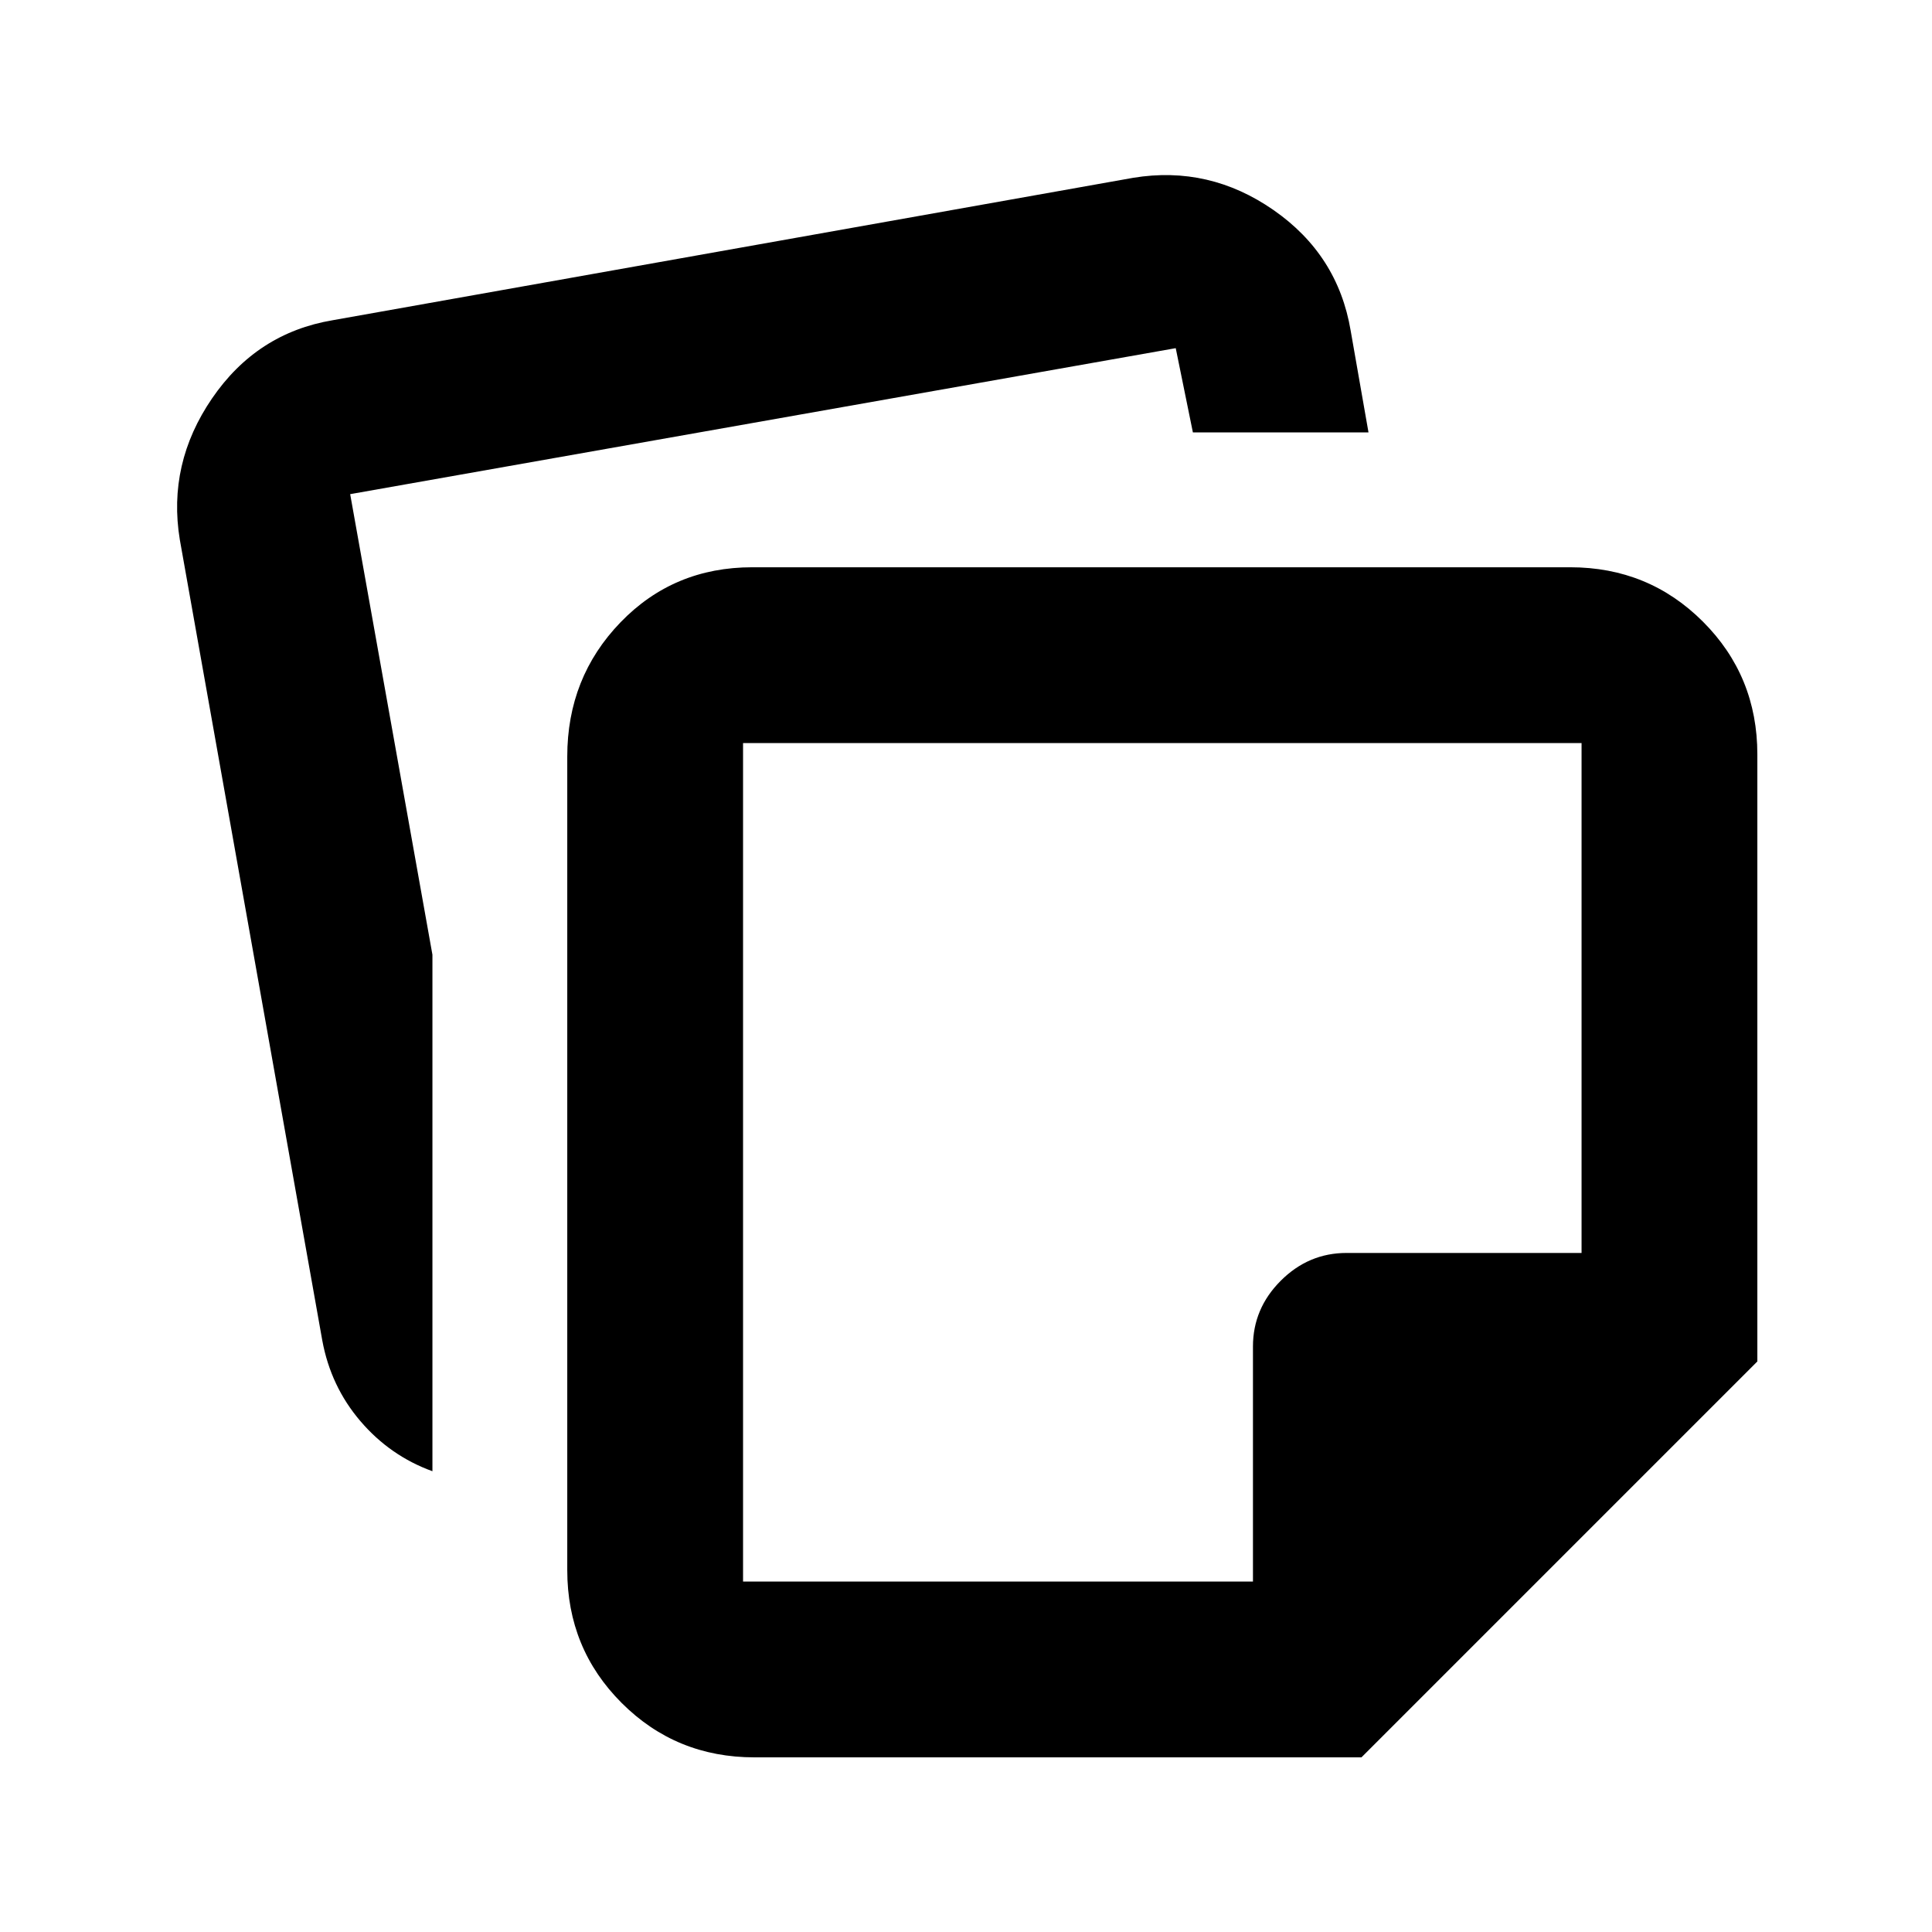 <svg xmlns="http://www.w3.org/2000/svg" height="20" viewBox="0 -960 960 960" width="20"><path d="M281.87-179.783v-404.281q0-39.293 26.435-66.68 26.436-27.386 65.501-27.386h406.411q38.942 0 65.972 27.029 27.029 27.029 27.029 65.972v301.63L676.501-86.782h-301.63q-38.943 0-65.972-27.029-27.029-27.03-27.029-65.972ZM89.347-691.848q-6.196-37.739 16.035-70.211t59.879-38.812l397.846-70.782q37.74-6.196 69.712 16.035t38.311 59.879L680-745.13h-87.256L584.216-787 174-714.457l40.87 228.848v256.652q-21.044-7.63-35.795-24.897-14.75-17.267-18.946-40.147L89.347-691.848Zm279.871 101.066v416.652h253.369v-116.782q0-18.887 13.807-32.694 13.807-13.807 32.694-13.807H785.87v-253.369H369.218Zm208.326 208.326Z"/></svg>